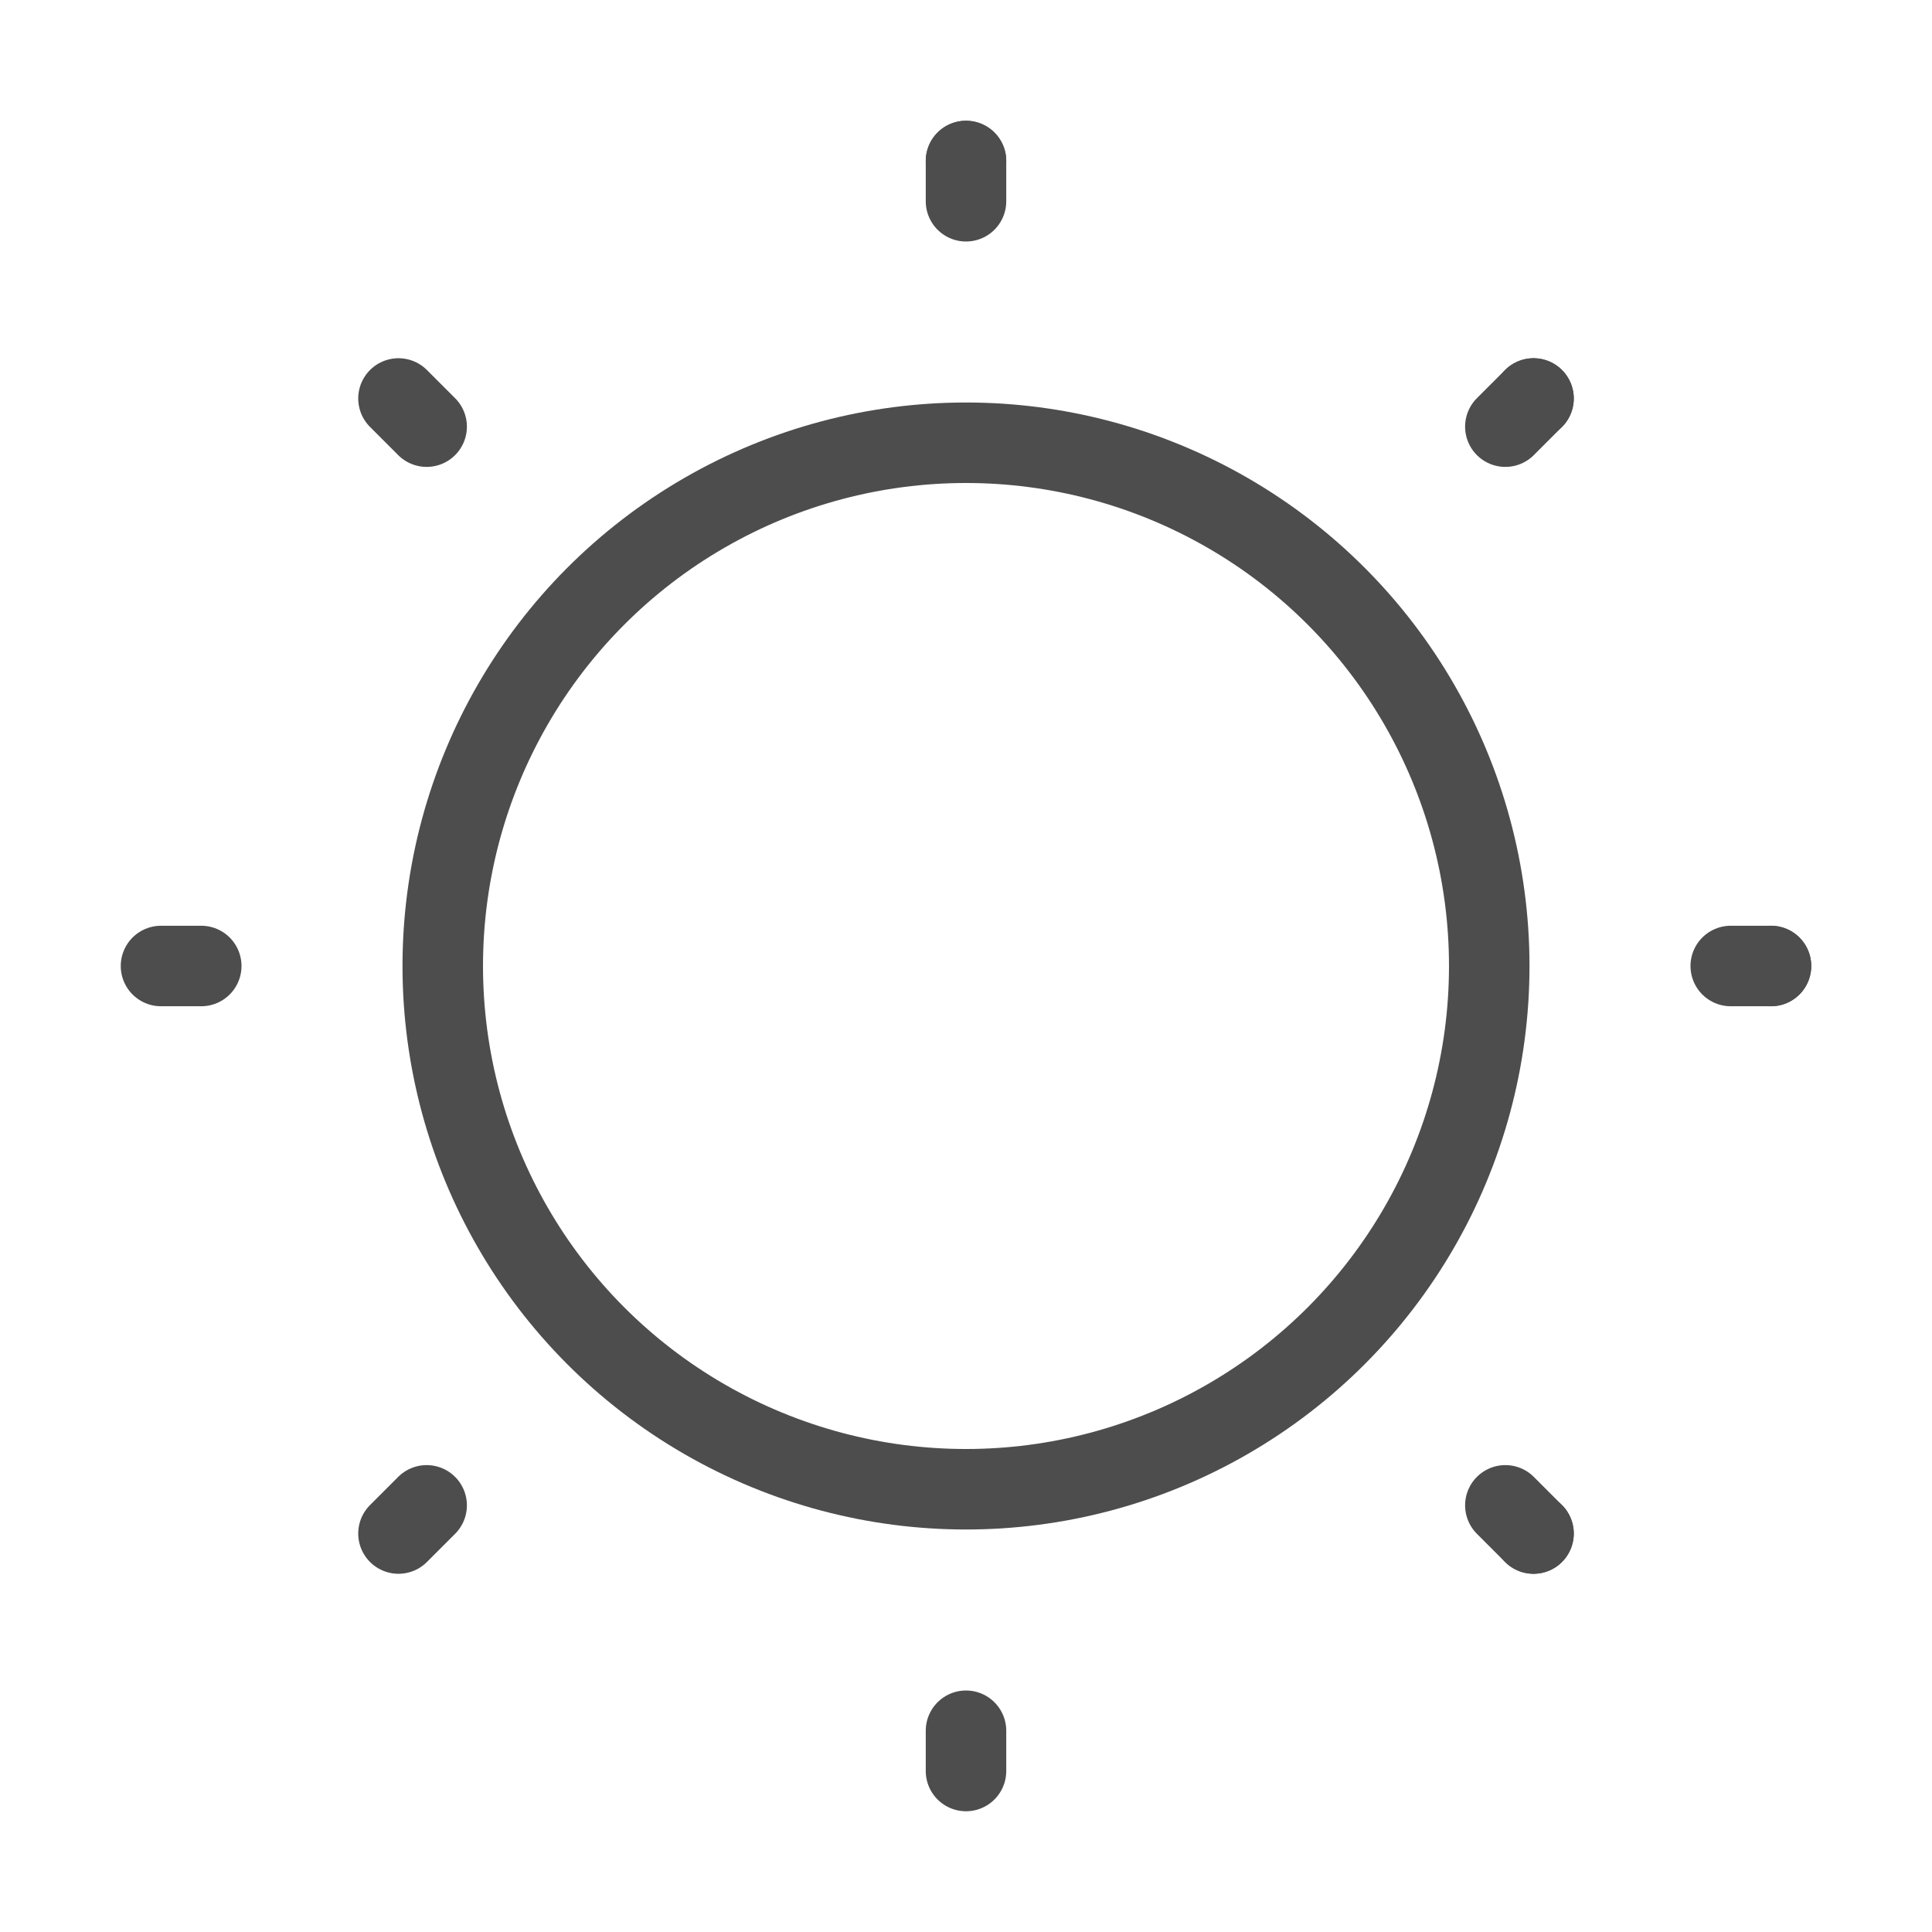 <?xml version="1.0" encoding="UTF-8" standalone="no"?>
<svg xmlns:dc="http://purl.org/dc/elements/1.1/" xmlns:cc="http://creativecommons.org/ns#" xmlns:rdf="http://www.w3.org/1999/02/22-rdf-syntax-ns#" xmlns:svg="http://www.w3.org/2000/svg" xmlns="http://www.w3.org/2000/svg" xmlns:sodipodi="http://sodipodi.sourceforge.net/DTD/sodipodi-0.dtd" xmlns:inkscape="http://www.inkscape.org/namespaces/inkscape" version="1.1" x="0px" y="0px" viewBox="0 0 48 48" enable-background="new 0 0 48 48" xml:space="preserve" id="svg8785" inkscape:version="0.91 r13725" sodipodi:docname="6-grey.svg"><defs id="defs8819"/><sodipodi:namedview pagecolor="#ffffff" bordercolor="#666666" borderopacity="1" objecttolerance="10" gridtolerance="10" guidetolerance="10" inkscape:pageopacity="0" inkscape:pageshadow="2" inkscape:window-width="1256" inkscape:window-height="740" id="namedview8817" showgrid="false" inkscape:zoom="4.9166667" inkscape:cx="17.105707" inkscape:cy="24" inkscape:window-x="509" inkscape:window-y="190" inkscape:window-maximized="0" inkscape:current-layer="svg8785"/><g id="g8787" style="fill:#333333;fill-opacity:0;stroke:#4d4d4d;stroke-opacity:1"><g id="g8789" style="fill:#333333;fill-opacity:0;stroke:#4d4d4d;stroke-opacity:1"><circle fill="none" stroke="#000000" stroke-width="2" stroke-linejoin="round" stroke-miterlimit="10" cx="24" cy="24" r="13" id="circle8791" style="fill:#333333;fill-opacity:0;stroke:#4d4d4d;stroke-opacity:1"/><line fill="none" stroke="#000000" stroke-width="2" stroke-linecap="round" stroke-linejoin="round" stroke-miterlimit="10" x1="24" y1="43" x2="24" y2="44" id="line8793" style="fill:#333333;fill-opacity:0;stroke:#4d4d4d;stroke-opacity:1"/><line fill="none" stroke="#000000" stroke-width="2" stroke-linecap="round" stroke-linejoin="round" stroke-miterlimit="10" x1="24" y1="4" x2="24" y2="5" id="line8795" style="fill:#333333;fill-opacity:0;stroke:#4d4d4d;stroke-opacity:1"/><line fill="none" stroke="#000000" stroke-width="2" stroke-linecap="round" stroke-linejoin="round" stroke-miterlimit="10" x1="24" y1="4" x2="24" y2="4" id="line8797" style="fill:#333333;fill-opacity:0;stroke:#4d4d4d;stroke-opacity:1"/><line fill="none" stroke="#000000" stroke-width="2" stroke-linecap="round" stroke-linejoin="round" stroke-miterlimit="10" x1="5" y1="24" x2="4" y2="24" id="line8799" style="fill:#333333;fill-opacity:0;stroke:#4d4d4d;stroke-opacity:1"/><line fill="none" stroke="#000000" stroke-width="2" stroke-linecap="round" stroke-linejoin="round" stroke-miterlimit="10" x1="44" y1="24" x2="43" y2="24" id="line8801" style="fill:#333333;fill-opacity:0;stroke:#4d4d4d;stroke-opacity:1"/><line fill="none" stroke="#000000" stroke-width="2" stroke-linecap="round" stroke-linejoin="round" stroke-miterlimit="10" x1="44" y1="24" x2="44" y2="24" id="line8803" style="fill:#333333;fill-opacity:0;stroke:#4d4d4d;stroke-opacity:1"/><line fill="none" stroke="#000000" stroke-width="2" stroke-linecap="round" stroke-linejoin="round" stroke-miterlimit="10" x1="10.6" y1="37.4" x2="9.9" y2="38.1" id="line8805" style="fill:#333333;fill-opacity:0;stroke:#4d4d4d;stroke-opacity:1"/><line fill="none" stroke="#000000" stroke-width="2" stroke-linecap="round" stroke-linejoin="round" stroke-miterlimit="10" x1="38.1" y1="9.9" x2="37.4" y2="10.6" id="line8807" style="fill:#333333;fill-opacity:0;stroke:#4d4d4d;stroke-opacity:1"/><line fill="none" stroke="#000000" stroke-width="2" stroke-linecap="round" stroke-linejoin="round" stroke-miterlimit="10" x1="38.1" y1="9.9" x2="38.1" y2="9.9" id="line8809" style="fill:#333333;fill-opacity:0;stroke:#4d4d4d;stroke-opacity:1"/><line fill="none" stroke="#000000" stroke-width="2" stroke-linecap="round" stroke-linejoin="round" stroke-miterlimit="10" x1="10.6" y1="10.6" x2="9.9" y2="9.9" id="line8811" style="fill:#333333;fill-opacity:0;stroke:#4d4d4d;stroke-opacity:1"/><line fill="none" stroke="#000000" stroke-width="2" stroke-linecap="round" stroke-linejoin="round" stroke-miterlimit="10" x1="38.1" y1="38.1" x2="37.4" y2="37.4" id="line8813" style="fill:#333333;fill-opacity:0;stroke:#4d4d4d;stroke-opacity:1"/><line fill="none" stroke="#000000" stroke-width="2" stroke-linecap="round" stroke-linejoin="round" stroke-miterlimit="10" x1="38.1" y1="38.1" x2="38.1" y2="38.1" id="line8815" style="fill:#333333;fill-opacity:0;stroke:#4d4d4d;stroke-opacity:1"/></g></g></svg>